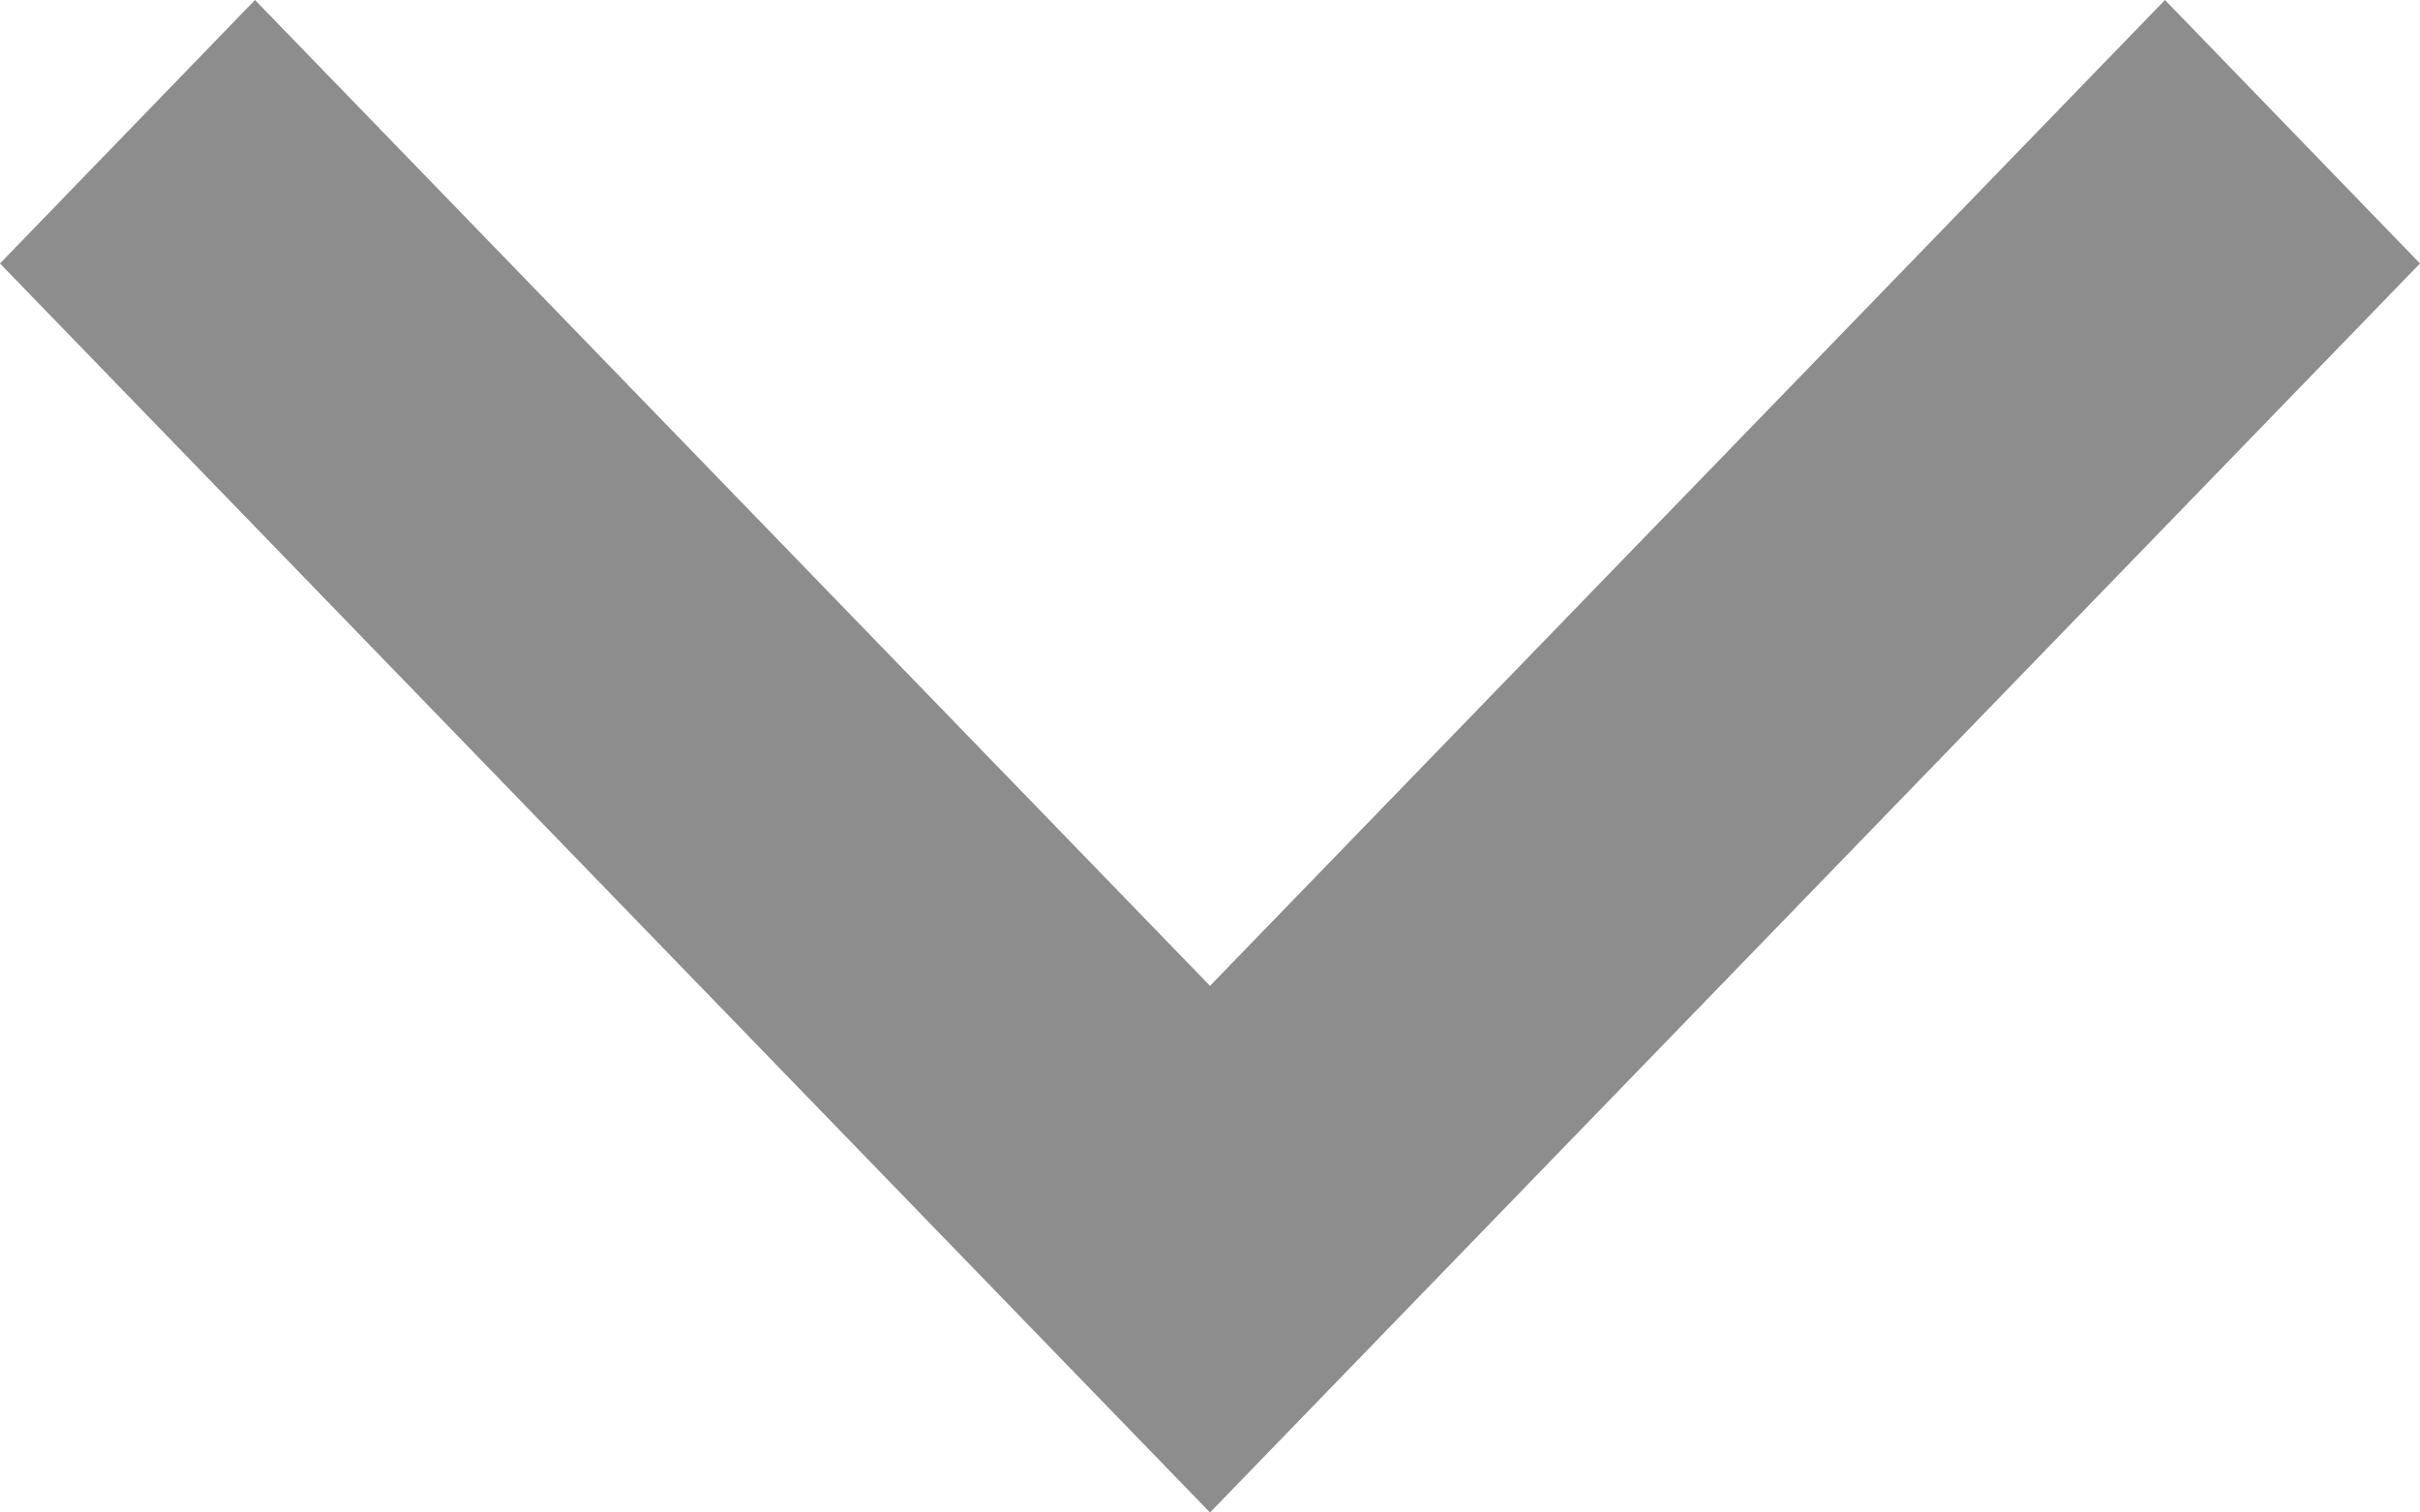 <svg width="8" height="5" viewBox="0 0 8 5" fill="none" xmlns="http://www.w3.org/2000/svg">
<path fill-rule="evenodd" clip-rule="evenodd" d="M7.157 1.64013e-07L8 0.871L4 5L-1.80498e-07 0.871L0.843 4.3997e-07L4 3.259L7.157 1.64013e-07Z" fill="#8D8D8D"/>
</svg>
